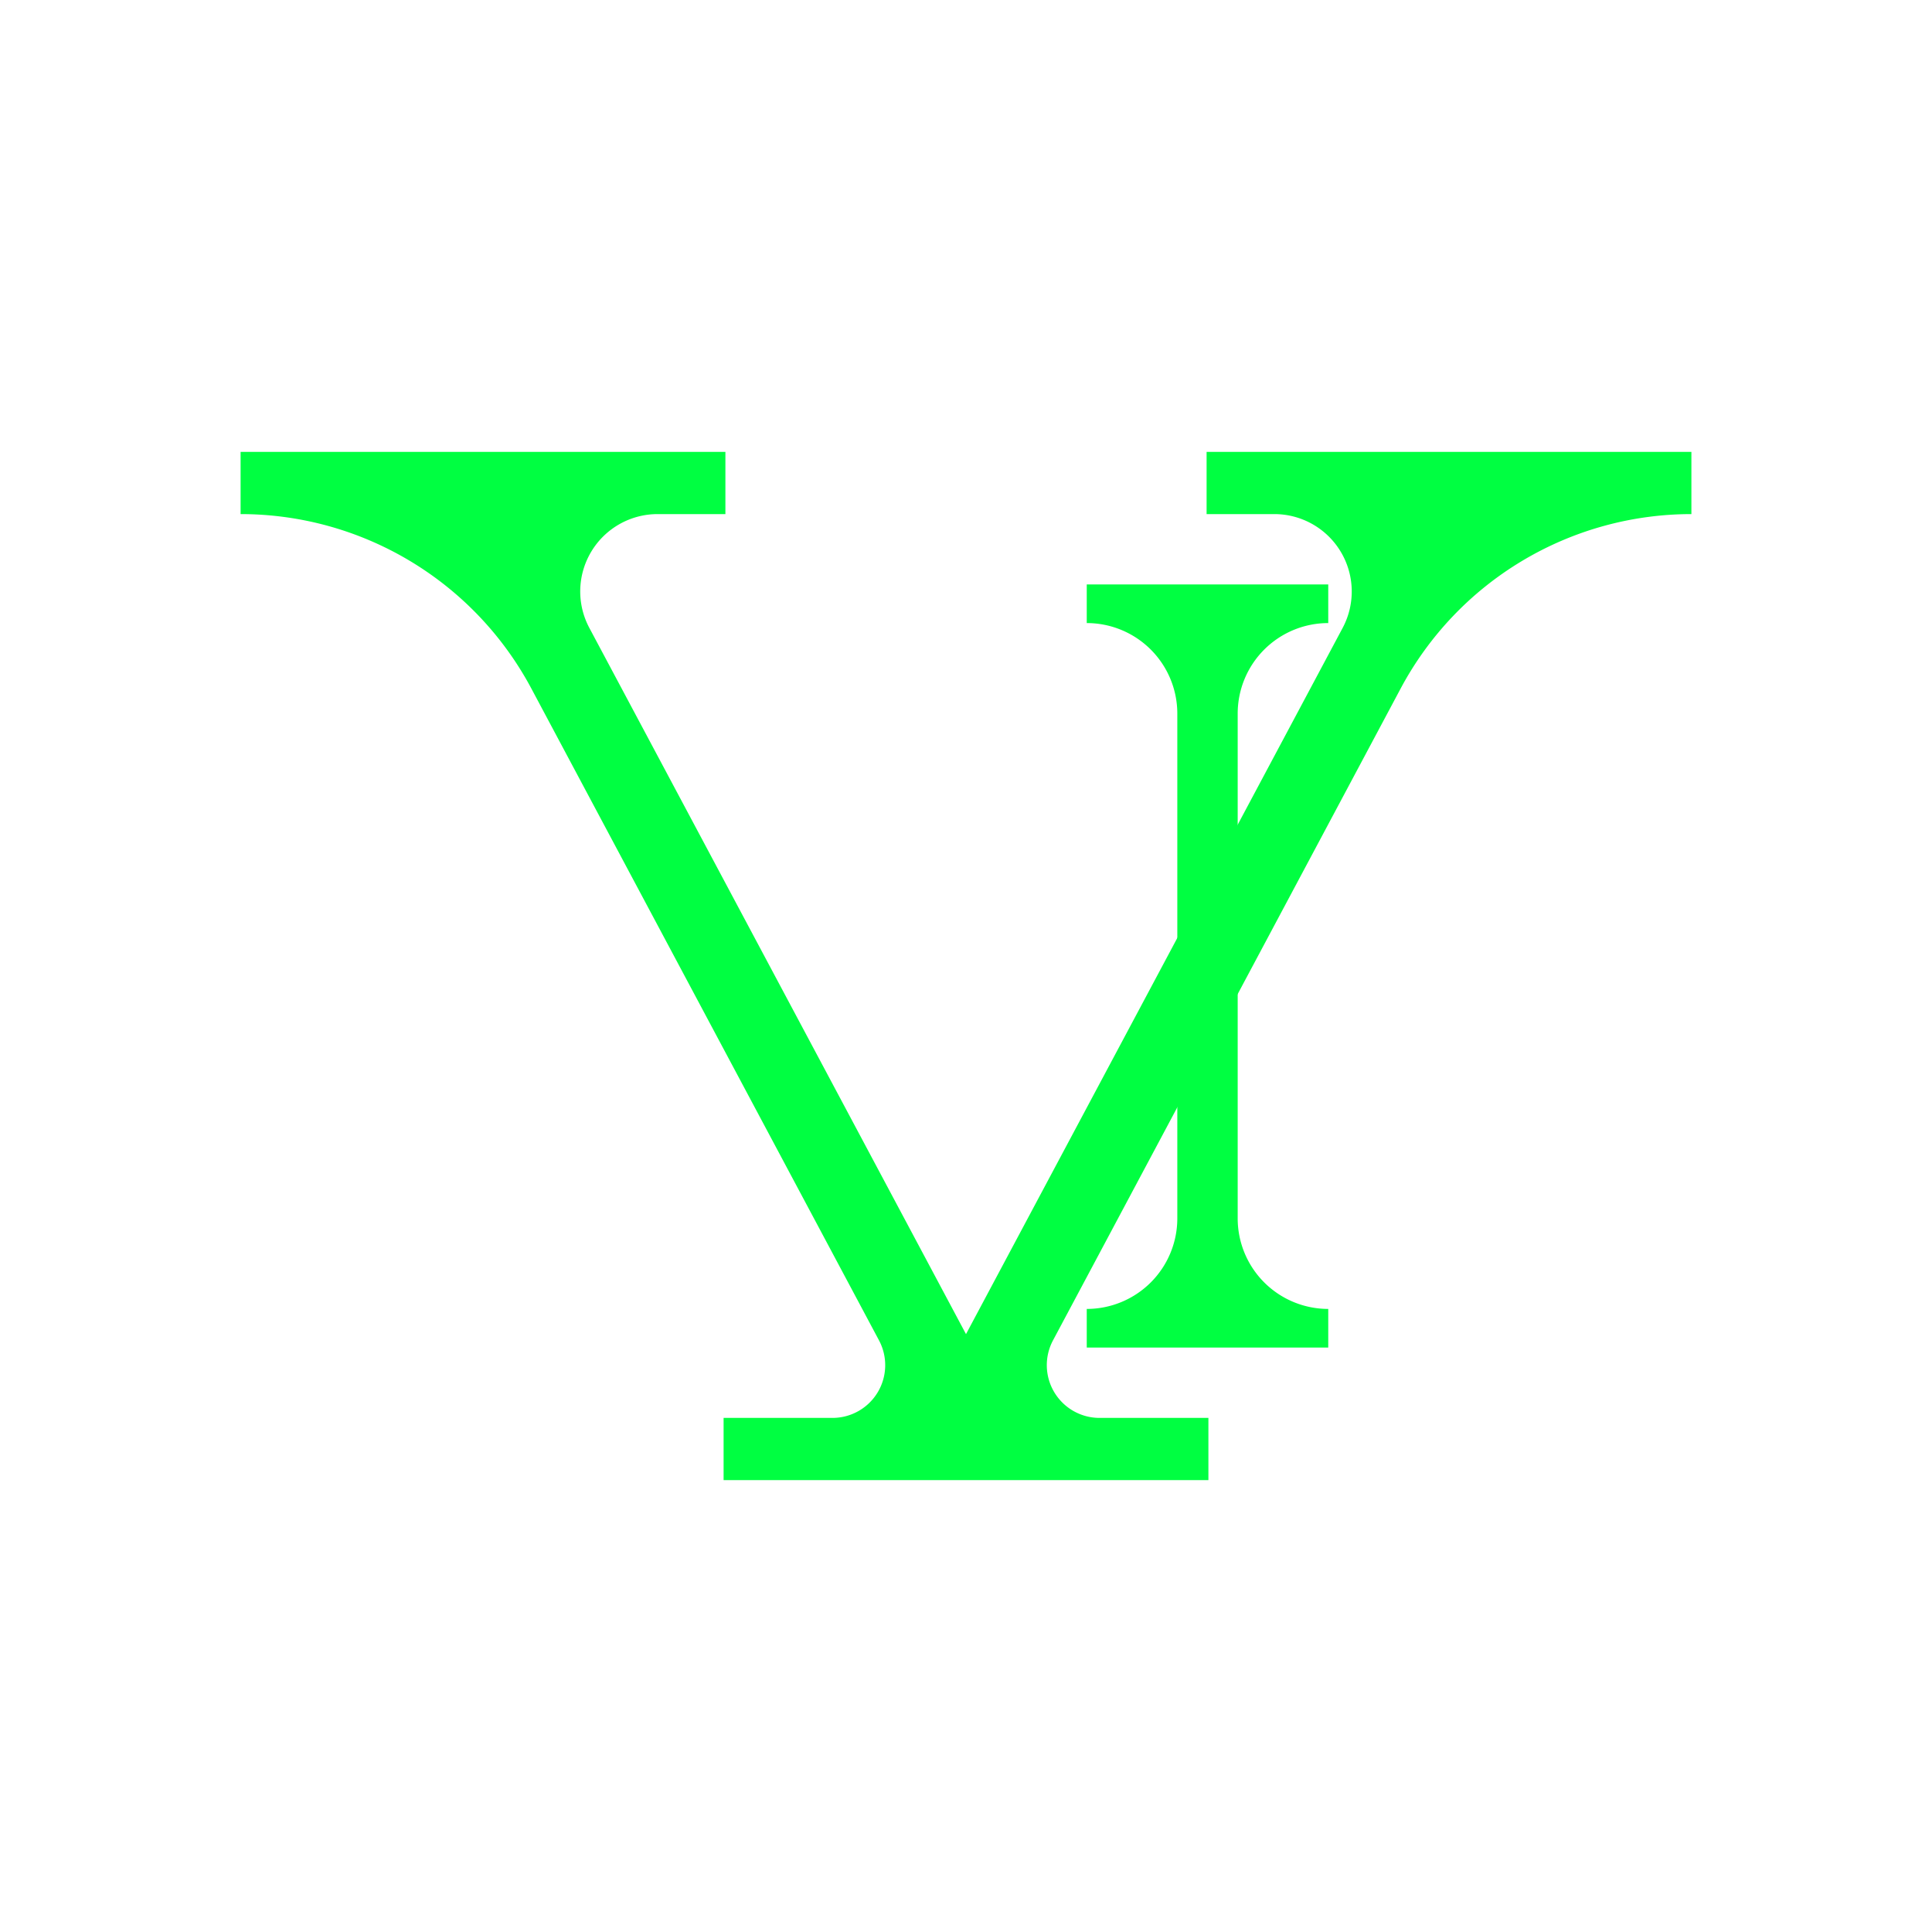 <?xml version="1.0" encoding="UTF-8" standalone="no"?>
<!-- Created with Inkscape (http://www.inkscape.org/) -->

<svg
   width="800"
   height="800"
   viewBox="0 0 800 800"
   version="1.1"
   id="svg1"
   inkscape:version="1.4 (86a8ad7, 2024-10-11)"
   sodipodi:docname="portfolio_logo.svg"
   xmlns:inkscape="http://www.inkscape.org/namespaces/inkscape"
   xmlns:sodipodi="http://sodipodi.sourceforge.net/DTD/sodipodi-0.dtd"
   xmlns="http://www.w3.org/2000/svg"
   xmlns:svg="http://www.w3.org/2000/svg">
  <sodipodi:namedview
     id="namedview1"
     pagecolor="#ffffff"
     bordercolor="#999999"
     borderopacity="1"
     inkscape:showpageshadow="2"
     inkscape:pageopacity="0"
     inkscape:pagecheckerboard="0"
     inkscape:deskcolor="#d1d1d1"
     inkscape:document-units="px"
     inkscape:zoom="0.70710678"
     inkscape:cx="428.50671"
     inkscape:cy="405.17219"
     inkscape:window-width="1920"
     inkscape:window-height="991"
     inkscape:window-x="-9"
     inkscape:window-y="-9"
     inkscape:window-maximized="1"
     inkscape:current-layer="layer1"
     showgrid="false" />
  <defs
     id="defs1">
    <linearGradient
       id="swatch6"
       inkscape:swatch="solid">
      <stop
         style="stop-color:#000000;stop-opacity:1;"
         offset="0"
         id="stop6" />
    </linearGradient>
    <inkscape:path-effect
       effect="fillet_chamfer"
       id="path-effect3"
       is_visible="true"
       lpeversion="1"
       nodesatellites_param="F,0,0,1,0,0,0,1 @ F,0,0,1,0,0,0,1 @ F,0,0,1,0,37.5,0,1 @ F,0,0,1,0,37.5,0,1 @ F,0,0,1,0,0,0,1 @ F,0,0,1,0,0,0,1 @ F,0,0,1,0,0,0,1 @ F,0,0,1,0,0,0,1 @ F,0,0,1,0,37.5,0,1 @ F,0,0,1,0,37.5,0,1 @ F,0,0,1,0,0,0,1 @ F,0,0,1,0,0,0,1"
       radius="0"
       unit="px"
       method="auto"
       mode="F"
       chamfer_steps="1"
       flexible="false"
       use_knot_distance="true"
       apply_no_radius="true"
       apply_with_radius="true"
       only_selected="false"
       hide_knots="false" />
    <inkscape:path-effect
       effect="fillet_chamfer"
       id="path-effect2"
       is_visible="true"
       lpeversion="1"
       nodesatellites_param="F,0,0,1,0,0,0,1 @ F,0,0,1,0,0,0,1 @ F,0,0,1,0,81.873,0,1 @ F,0,0,1,0,36.39,0,1 @ F,0,0,1,0,0,0,1 @ F,0,0,1,0,0,0,1 @ F,0,0,1,0,0,0,1 @ F,0,0,1,0,0,0,1 @ F,0,0,1,0,36.399,0,1 @ F,0,0,1,0,81.873,0,1 @ F,0,0,1,0,0,0,1 @ F,0,0,1,0,0,0,1 @ F,0,0,1,0,0,0,1 @ F,0,0,1,0,0,0,1 @ F,0,0,1,0,53.429,0,1 @ F,0,0,1,0,0,0,1 @ F,0,0,1,0,53.4,0,1 @ F,0,0,1,0,0,0,1 @ F,0,0,1,0,0,0,1"
       radius="0"
       unit="px"
       method="auto"
       mode="F"
       chamfer_steps="1"
       flexible="false"
       use_knot_distance="true"
       apply_no_radius="true"
       apply_with_radius="true"
       only_selected="false"
       hide_knots="false" />
    <inkscape:path-effect
       effect="fillet_chamfer"
       id="path-effect1"
       is_visible="true"
       lpeversion="1"
       nodesatellites_param="F,0,0,1,0,0,0,1 @ F,0,0,1,0,0,0,1 @ F,0,0,1,0,0,0,1 @ F,0,0,1,0,0,0,1 @ F,0,0,1,0,0,0,1 @ F,0,0,1,0,0,0,1 @ F,0,0,1,0,0,0,1 @ F,0,0,1,0,0,0,1 @ F,0,0,1,0,0,0,1 @ F,0,0,1,0,81.873,0,1 @ F,0,0,1,0,0,0,1 @ F,0,0,1,0,0,0,1 @ F,0,0,1,0,0,0,1 @ F,0,0,1,0,0,0,1 @ F,0,0,1,0,0,0,1 @ F,0,0,1,0,0,0,1 @ F,0,0,1,0,0,0,1 @ F,0,0,1,0,0,0,1 @ F,0,0,1,0,0,0,1"
       radius="0"
       unit="px"
       method="auto"
       mode="F"
       chamfer_steps="1"
       flexible="false"
       use_knot_distance="true"
       apply_no_radius="true"
       apply_with_radius="true"
       only_selected="false"
       hide_knots="false" />
  </defs>
  <g
     inkscape:label="Layer 1"
     inkscape:groupmode="layer"
     id="layer1">
    <g
       id="g4"
       style="opacity:1;fill:#00ff41;fill-opacity:1">
      <path
         id="path13"
         d="m 99.625,187.125 v 25.75 a 136.456,136.456 30.964 0 1 120.402,72.241 l 143.949,269.9 A 21.834,21.834 120.964 0 1 344.711,587.125 H 299.625 v 25.75 h 200.75 v -25.75 H 455.3 A 21.84,21.84 59.036 0 1 436.03,555.008 L 579.973,285.116 A 136.456,136.456 149.036 0 1 700.375,212.875 v -25.75 h -200.75 v 25.75 h 28.045 a 32.058,32.058 59.036 0 1 28.286,47.144 L 400,552.438 244.03,259.993 A 32.04,32.04 120.964 0 1 272.3,212.875 H 300.375 v -25.75 z"
         sodipodi:nodetypes="cccccccccccccccccccc"
         inkscape:path-effect="#path-effect2"
         inkscape:original-d="m 99.625,187.125 v 25.75 h 81.87305 l 199.60351,374.25 H 299.625 v 25.75 h 200.75 v -25.75 H 418.90039 L 618.50195,212.875 H 700.375 v -25.75 h -200.75 v 25.75 h 81.47461 L 400,552.4375 218.90039,212.875 H 300.375 v -25.75 z"
         style="fill:#00ff41;fill-opacity:1" />
    </g>
    <g
       id="g5"
       style="fill:#00ff41;fill-opacity:1">
      <path
         id="path28"
         d="m 450,242 v 16 a 37.5,37.5 45 0 1 37.5,37.5 v 209 A 37.5,37.5 135 0 1 450,542 v 16 h 100 v -16 a 37.5,37.5 45 0 1 -37.5,-37.5 v -209 A 37.5,37.5 135 0 1 550,258 v -16 z"
         inkscape:path-effect="#path-effect3"
         inkscape:original-d="m 450,242 v 16 h 37.5 V 542 H 450 v 16 H 550 V 542 H 512.5 V 258 H 550 v -16 z"
         style="fill:#00ff41;fill-opacity:1" />
    </g>
  </g>
</svg>
